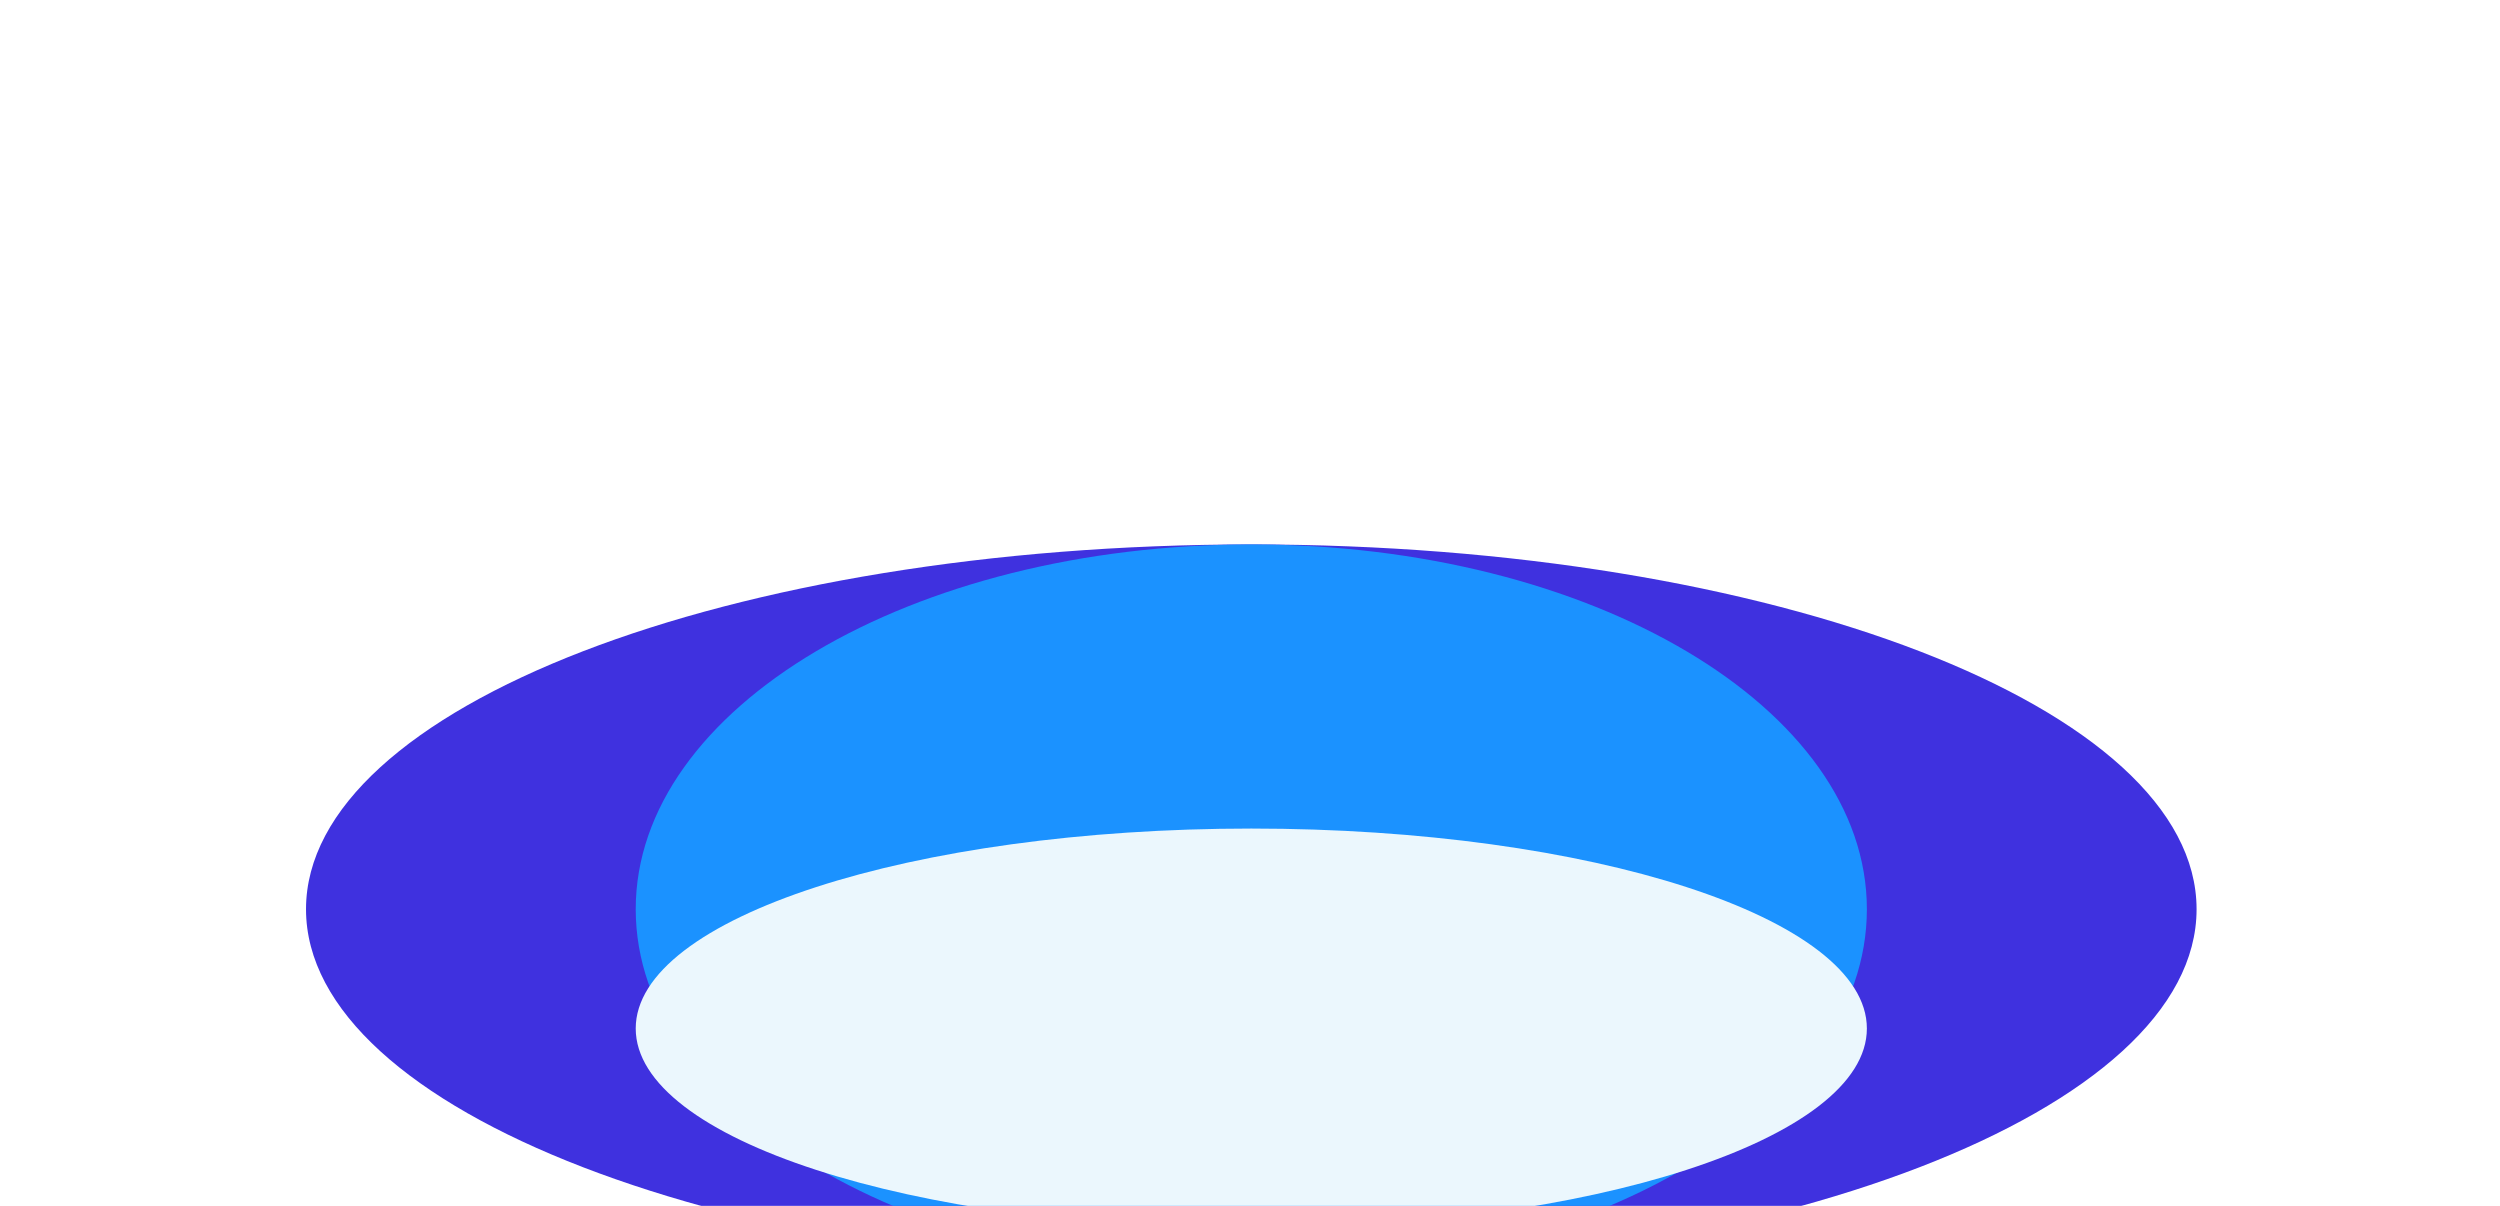 <svg width="964" height="465" viewBox="0 0 964 465" fill="none" xmlns="http://www.w3.org/2000/svg">
<g filter="url(#filter0_f_81_773)">
<path d="M482.5 491.26C683.808 491.26 847 428.285 847 350.6C847 272.915 683.808 209.939 482.5 209.939C281.192 209.939 118 272.915 118 350.6C118 428.285 281.192 491.26 482.5 491.26Z" fill="#3F31DF"/>
</g>
<g filter="url(#filter1_f_81_773)">
<path d="M482.5 491.26C613.593 491.26 719.865 428.285 719.865 350.6C719.865 272.915 613.593 209.939 482.5 209.939C351.407 209.939 245.135 272.915 245.135 350.6C245.135 428.285 351.407 491.26 482.5 491.26Z" fill="#1B92FF"/>
</g>
<g filter="url(#filter2_f_81_773)">
<path d="M482.5 473.678C613.593 473.678 719.865 439.162 719.865 396.585C719.865 354.008 613.593 319.492 482.5 319.492C351.407 319.492 245.135 354.008 245.135 396.585C245.135 439.162 351.407 473.678 482.5 473.678Z" fill="#EBF7FD"/>
</g>
<defs>
<filter id="filter0_f_81_773" x="-91.638" y="0.301" width="1148.28" height="700.597" filterUnits="userSpaceOnUse" color-interpolation-filters="sRGB">
<feFlood flood-opacity="0" result="BackgroundImageFix"/>
<feBlend mode="normal" in="SourceGraphic" in2="BackgroundImageFix" result="shape"/>
<feGaussianBlur stdDeviation="104.819" result="effect1_foregroundBlur_81_773"/>
</filter>
<filter id="filter1_f_81_773" x="35.497" y="0.301" width="894.006" height="700.597" filterUnits="userSpaceOnUse" color-interpolation-filters="sRGB">
<feFlood flood-opacity="0" result="BackgroundImageFix"/>
<feBlend mode="normal" in="SourceGraphic" in2="BackgroundImageFix" result="shape"/>
<feGaussianBlur stdDeviation="104.819" result="effect1_foregroundBlur_81_773"/>
</filter>
<filter id="filter2_f_81_773" x="150.46" y="224.817" width="664.08" height="343.536" filterUnits="userSpaceOnUse" color-interpolation-filters="sRGB">
<feFlood flood-opacity="0" result="BackgroundImageFix"/>
<feBlend mode="normal" in="SourceGraphic" in2="BackgroundImageFix" result="shape"/>
<feGaussianBlur stdDeviation="47.338" result="effect1_foregroundBlur_81_773"/>
</filter>
</defs>
</svg>
